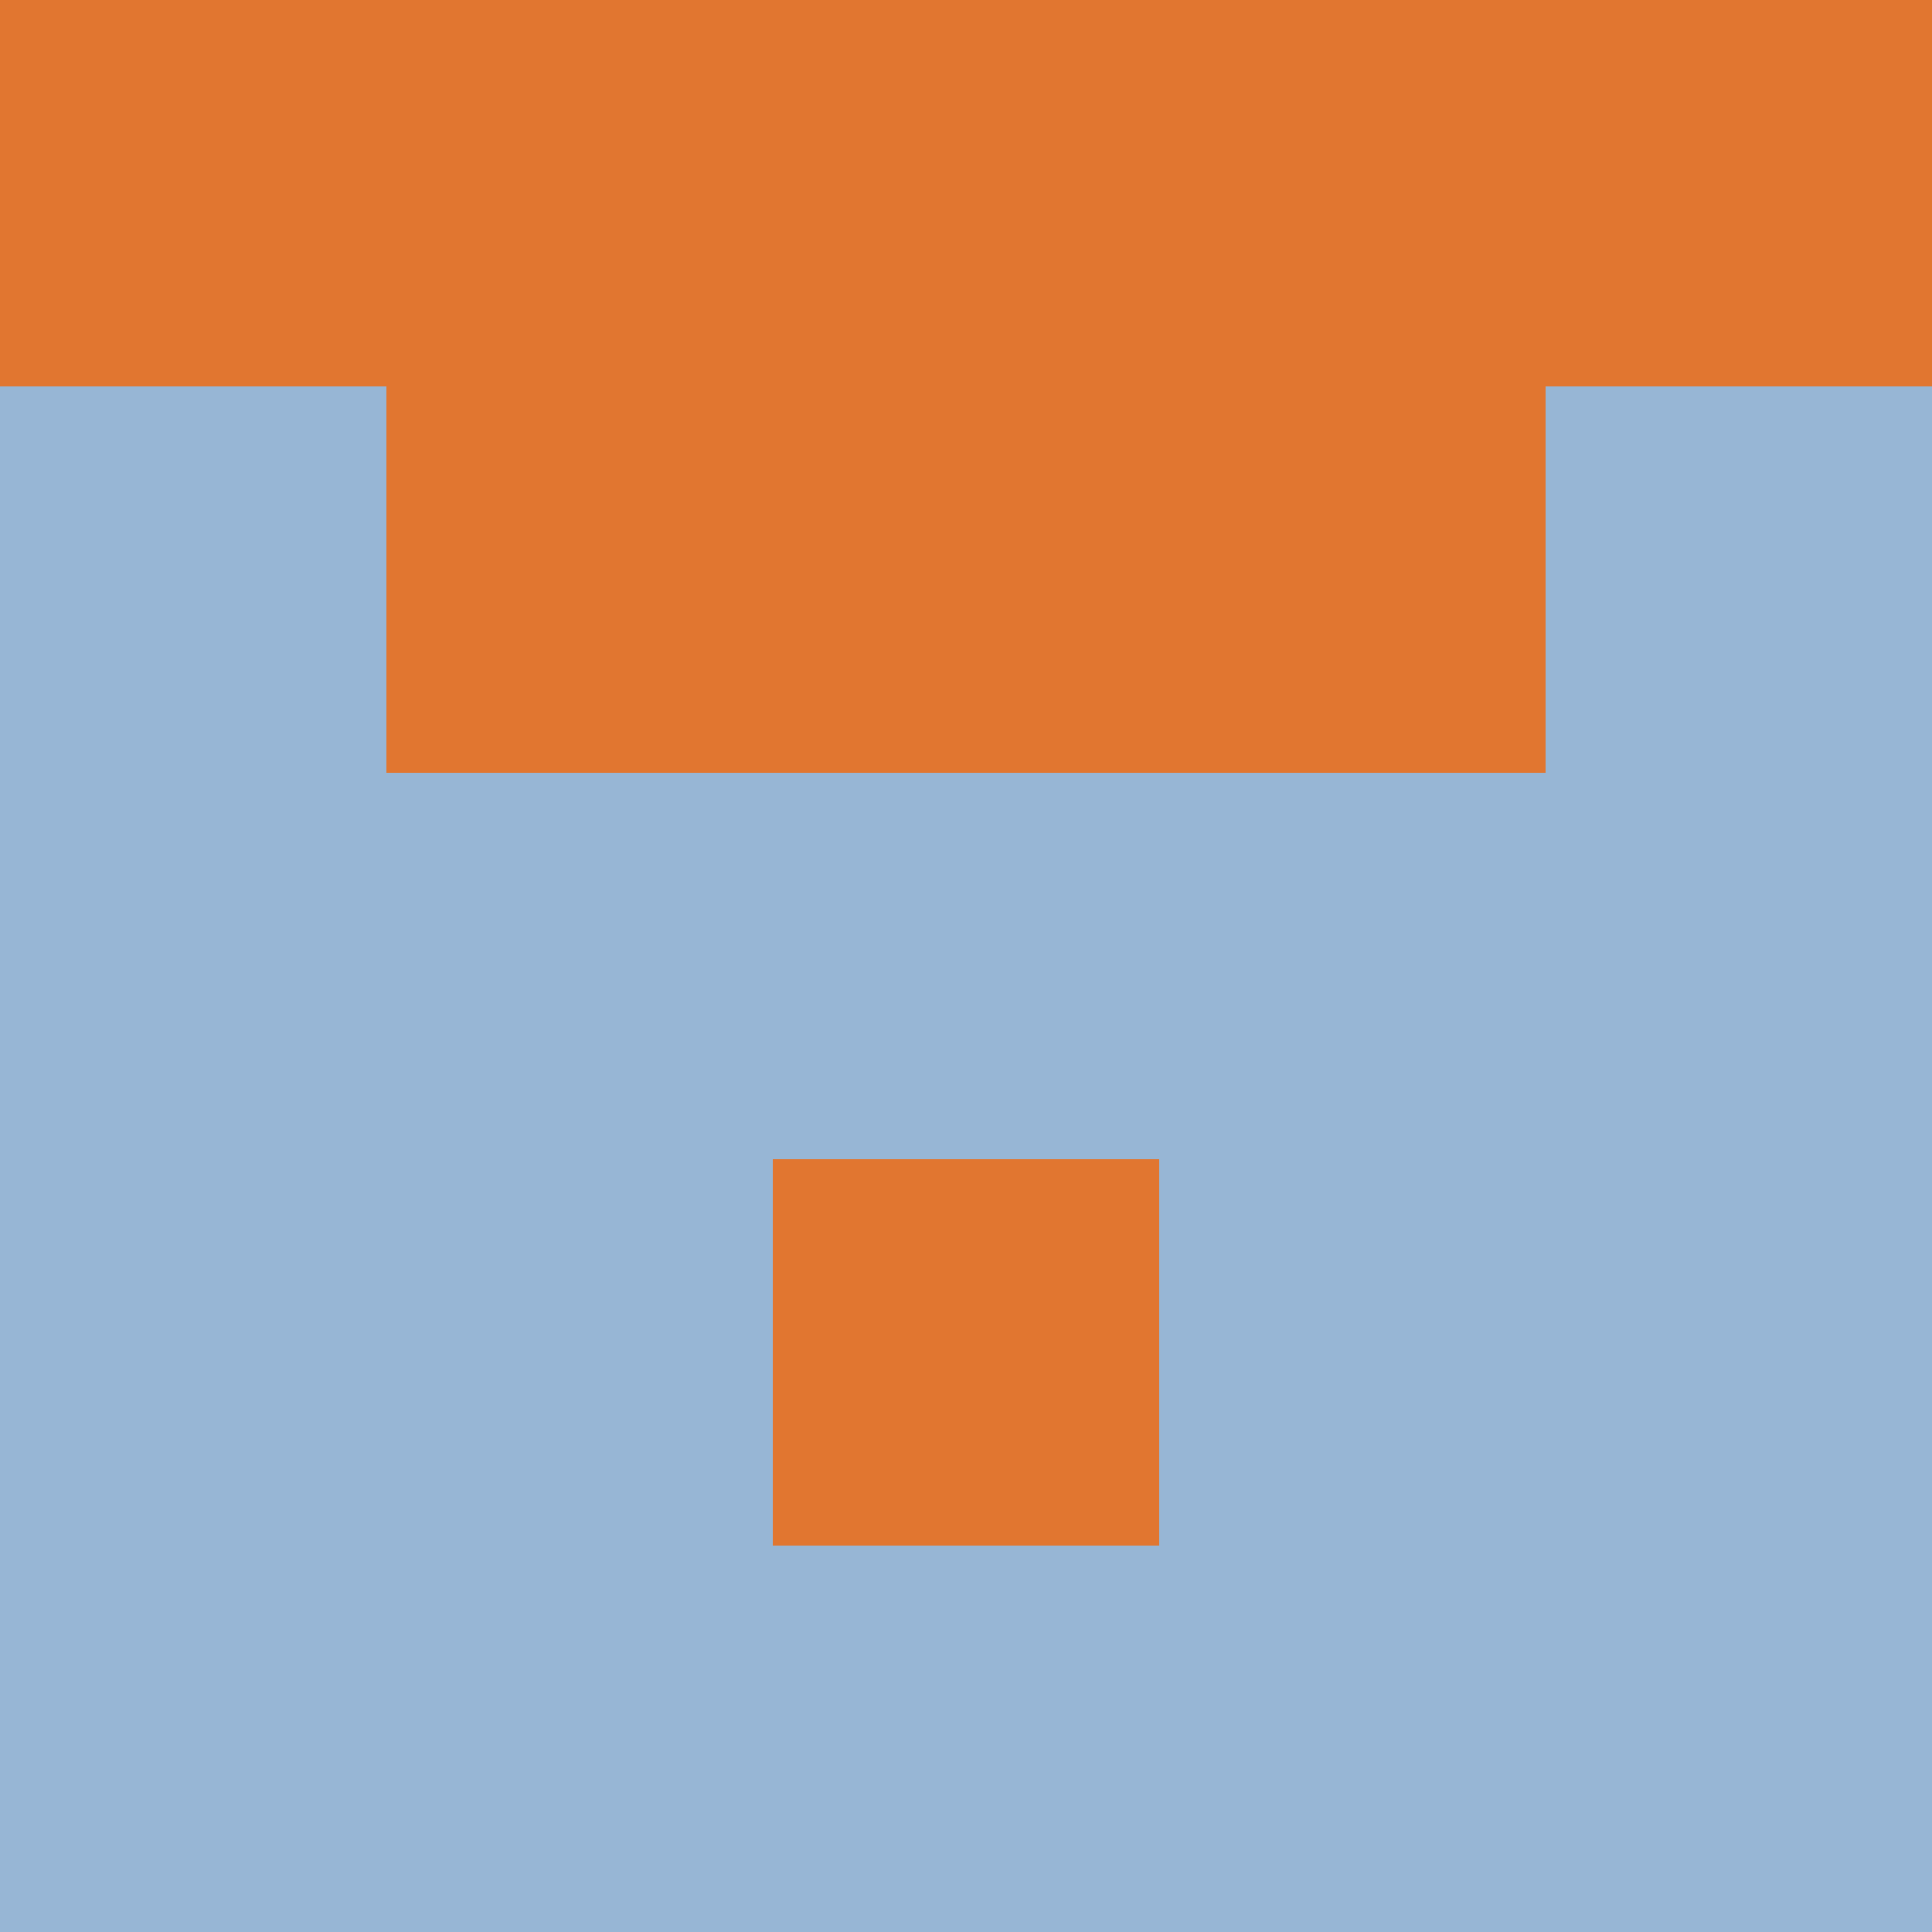 <?xml version="1.0" encoding="utf-8"?>
<!DOCTYPE svg PUBLIC "-//W3C//DTD SVG 20010904//EN"
        "http://www.w3.org/TR/2001/REC-SVG-20010904/DTD/svg10.dtd">

<svg viewBox="0 0 5 5"
     xmlns="http://www.w3.org/2000/svg"
     xmlns:xlink="http://www.w3.org/1999/xlink">

            <rect x ="0" y="0"
          width="1" height="1"
          fill="#E17630"></rect>
        <rect x ="4" y="0"
          width="1" height="1"
          fill="#E17630"></rect>
        <rect x ="1" y="0"
          width="1" height="1"
          fill="#E17630"></rect>
        <rect x ="3" y="0"
          width="1" height="1"
          fill="#E17630"></rect>
        <rect x ="2" y="0"
          width="1" height="1"
          fill="#E17630"></rect>
                <rect x ="0" y="1"
          width="1" height="1"
          fill="#97B6D5"></rect>
        <rect x ="4" y="1"
          width="1" height="1"
          fill="#97B6D5"></rect>
        <rect x ="1" y="1"
          width="1" height="1"
          fill="#E17630"></rect>
        <rect x ="3" y="1"
          width="1" height="1"
          fill="#E17630"></rect>
        <rect x ="2" y="1"
          width="1" height="1"
          fill="#E17630"></rect>
                <rect x ="0" y="2"
          width="1" height="1"
          fill="#97B6D5"></rect>
        <rect x ="4" y="2"
          width="1" height="1"
          fill="#97B6D5"></rect>
        <rect x ="1" y="2"
          width="1" height="1"
          fill="#97B6D5"></rect>
        <rect x ="3" y="2"
          width="1" height="1"
          fill="#97B6D5"></rect>
        <rect x ="2" y="2"
          width="1" height="1"
          fill="#97B6D5"></rect>
                <rect x ="0" y="3"
          width="1" height="1"
          fill="#97B6D5"></rect>
        <rect x ="4" y="3"
          width="1" height="1"
          fill="#97B6D5"></rect>
        <rect x ="1" y="3"
          width="1" height="1"
          fill="#97B6D5"></rect>
        <rect x ="3" y="3"
          width="1" height="1"
          fill="#97B6D5"></rect>
        <rect x ="2" y="3"
          width="1" height="1"
          fill="#E17630"></rect>
                <rect x ="0" y="4"
          width="1" height="1"
          fill="#97B6D5"></rect>
        <rect x ="4" y="4"
          width="1" height="1"
          fill="#97B6D5"></rect>
        <rect x ="1" y="4"
          width="1" height="1"
          fill="#97B6D5"></rect>
        <rect x ="3" y="4"
          width="1" height="1"
          fill="#97B6D5"></rect>
        <rect x ="2" y="4"
          width="1" height="1"
          fill="#97B6D5"></rect>
        </svg>

